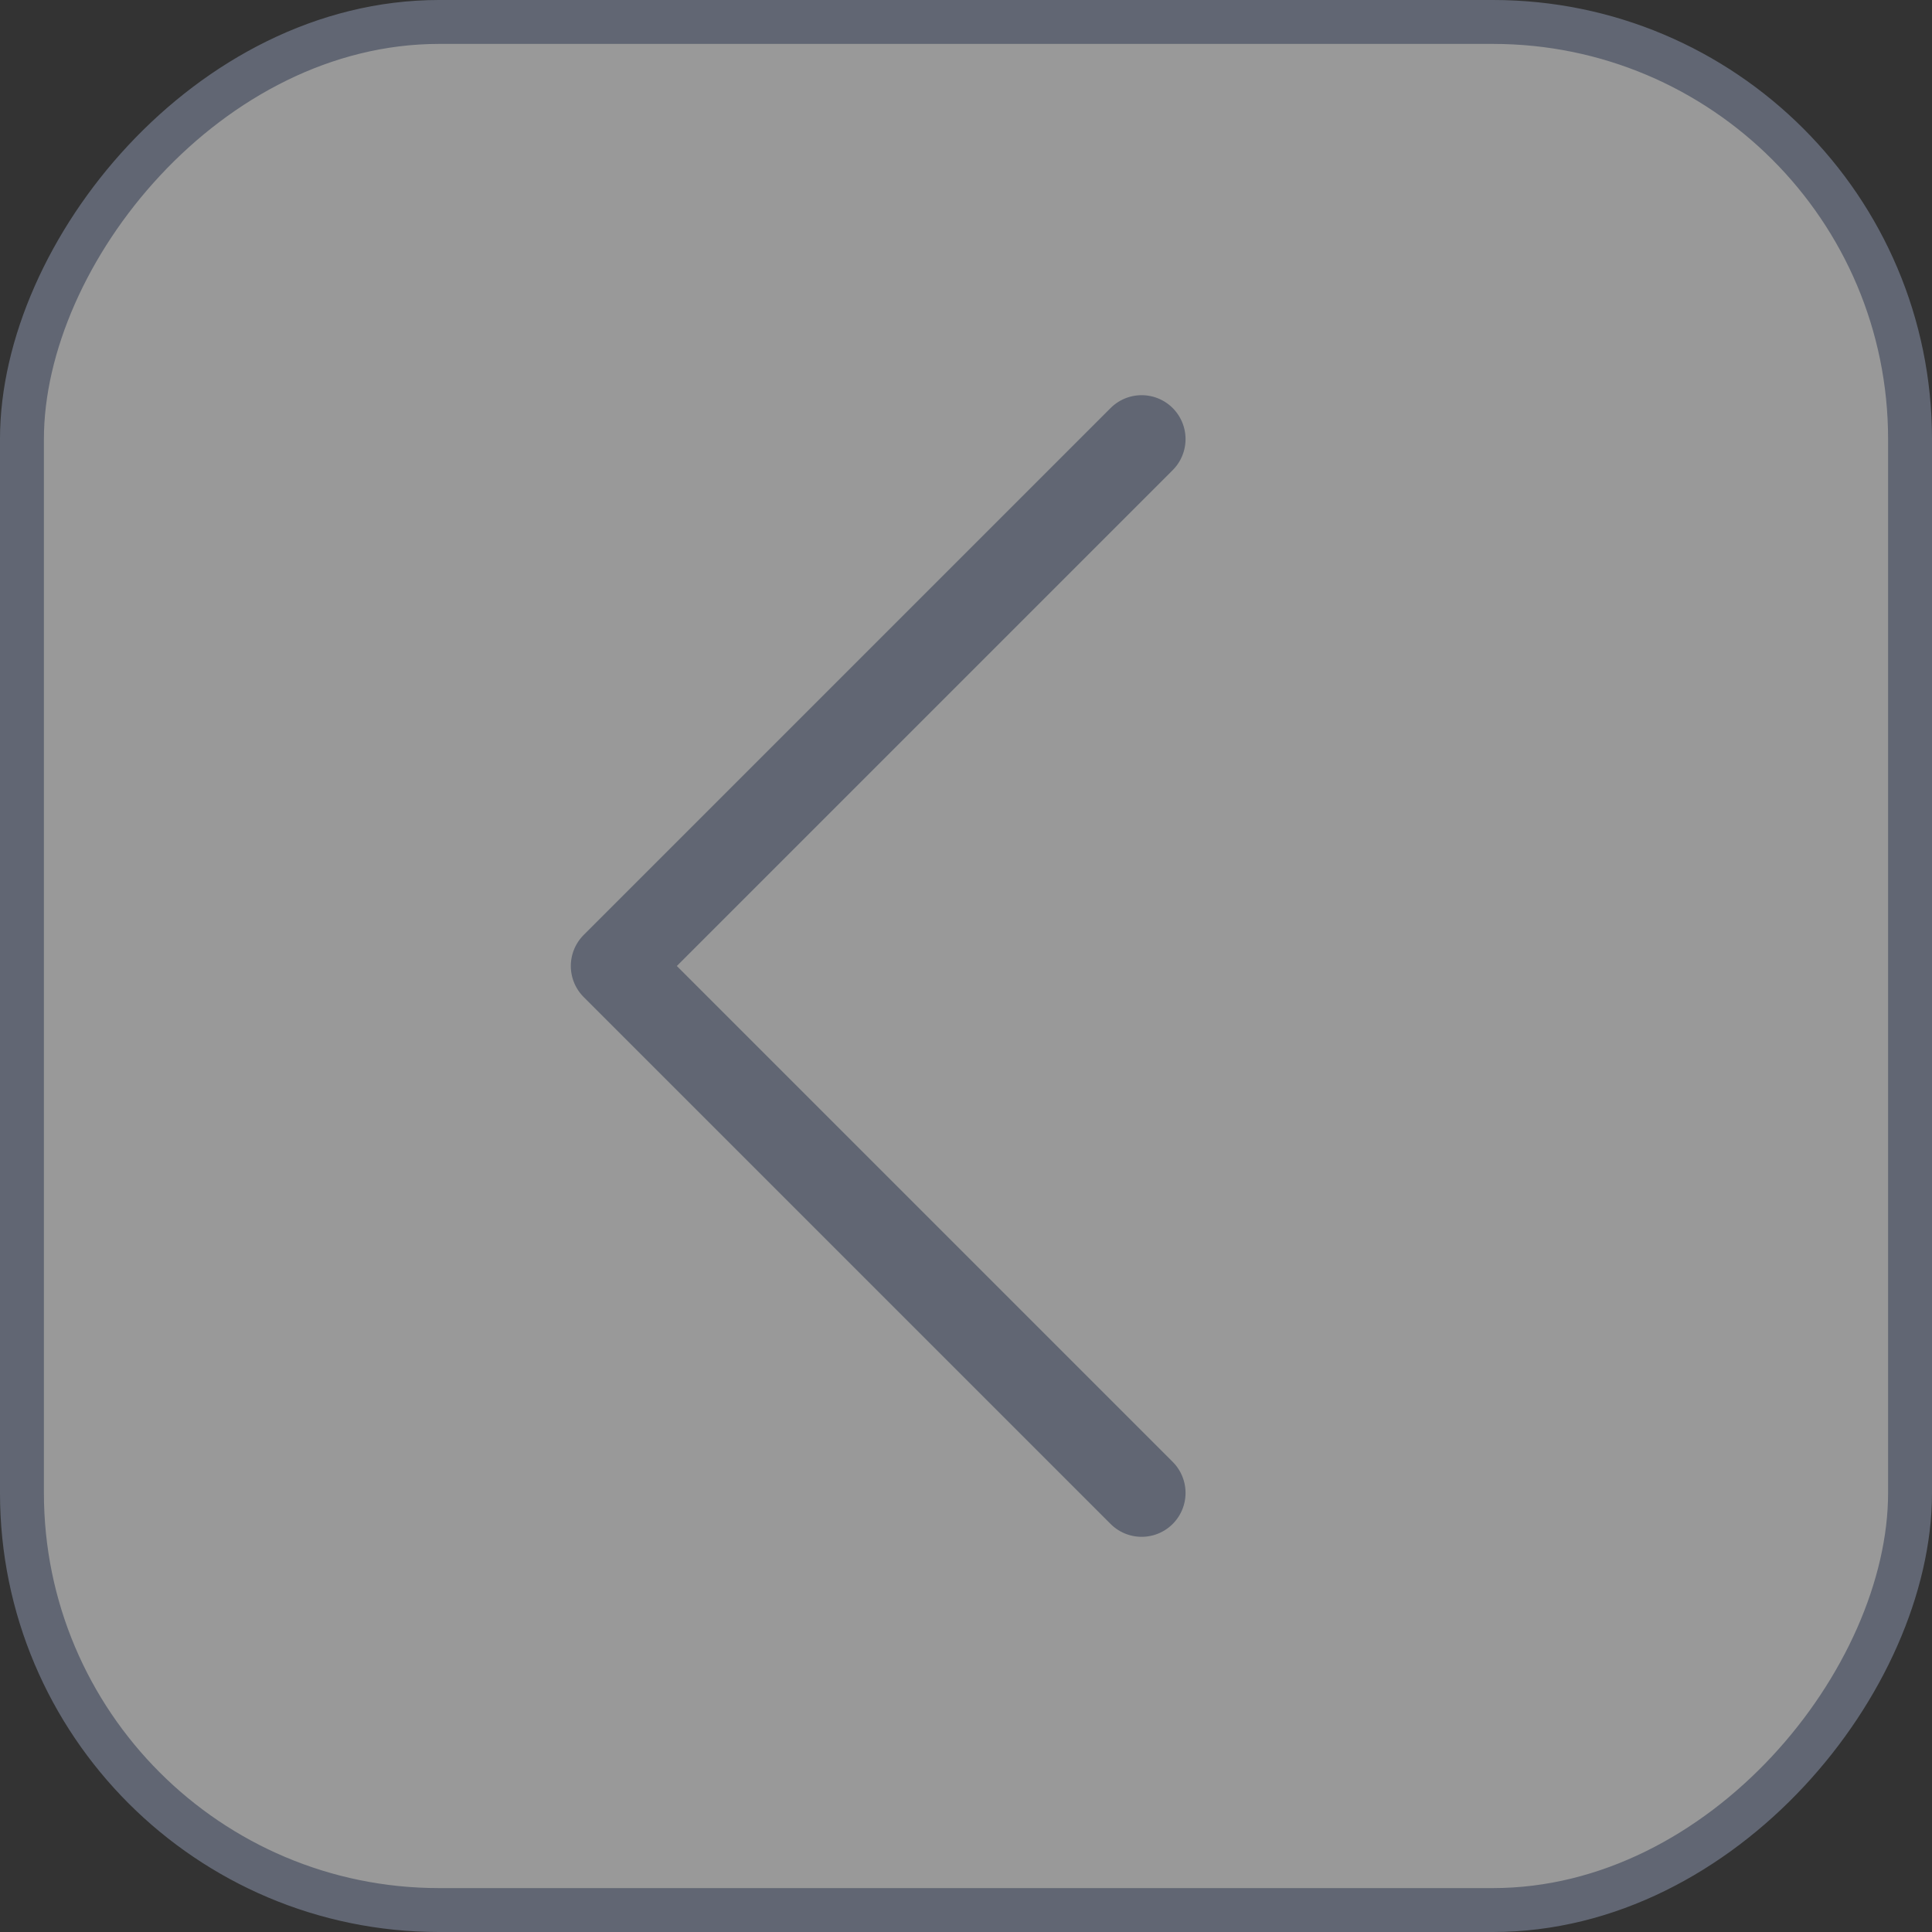 <svg width="44" height="44" viewBox="0 0 44 44" fill="none" xmlns="http://www.w3.org/2000/svg">
<rect x="0" y="0" width="44" height="44" fill="#333333" stroke="none"/>
<g opacity="0.5">
<rect x="-0.5" y="0.5" width="43" height="43" rx="9.5" transform="matrix(-1 0 0 1 43 0)" fill="white" stroke="#8F9AB3"/>
<path d="M26 10L14 22L26 34" stroke="#8F9AB3" stroke-width="2" stroke-linecap="round" stroke-linejoin="round"/>
</g>
</svg>

